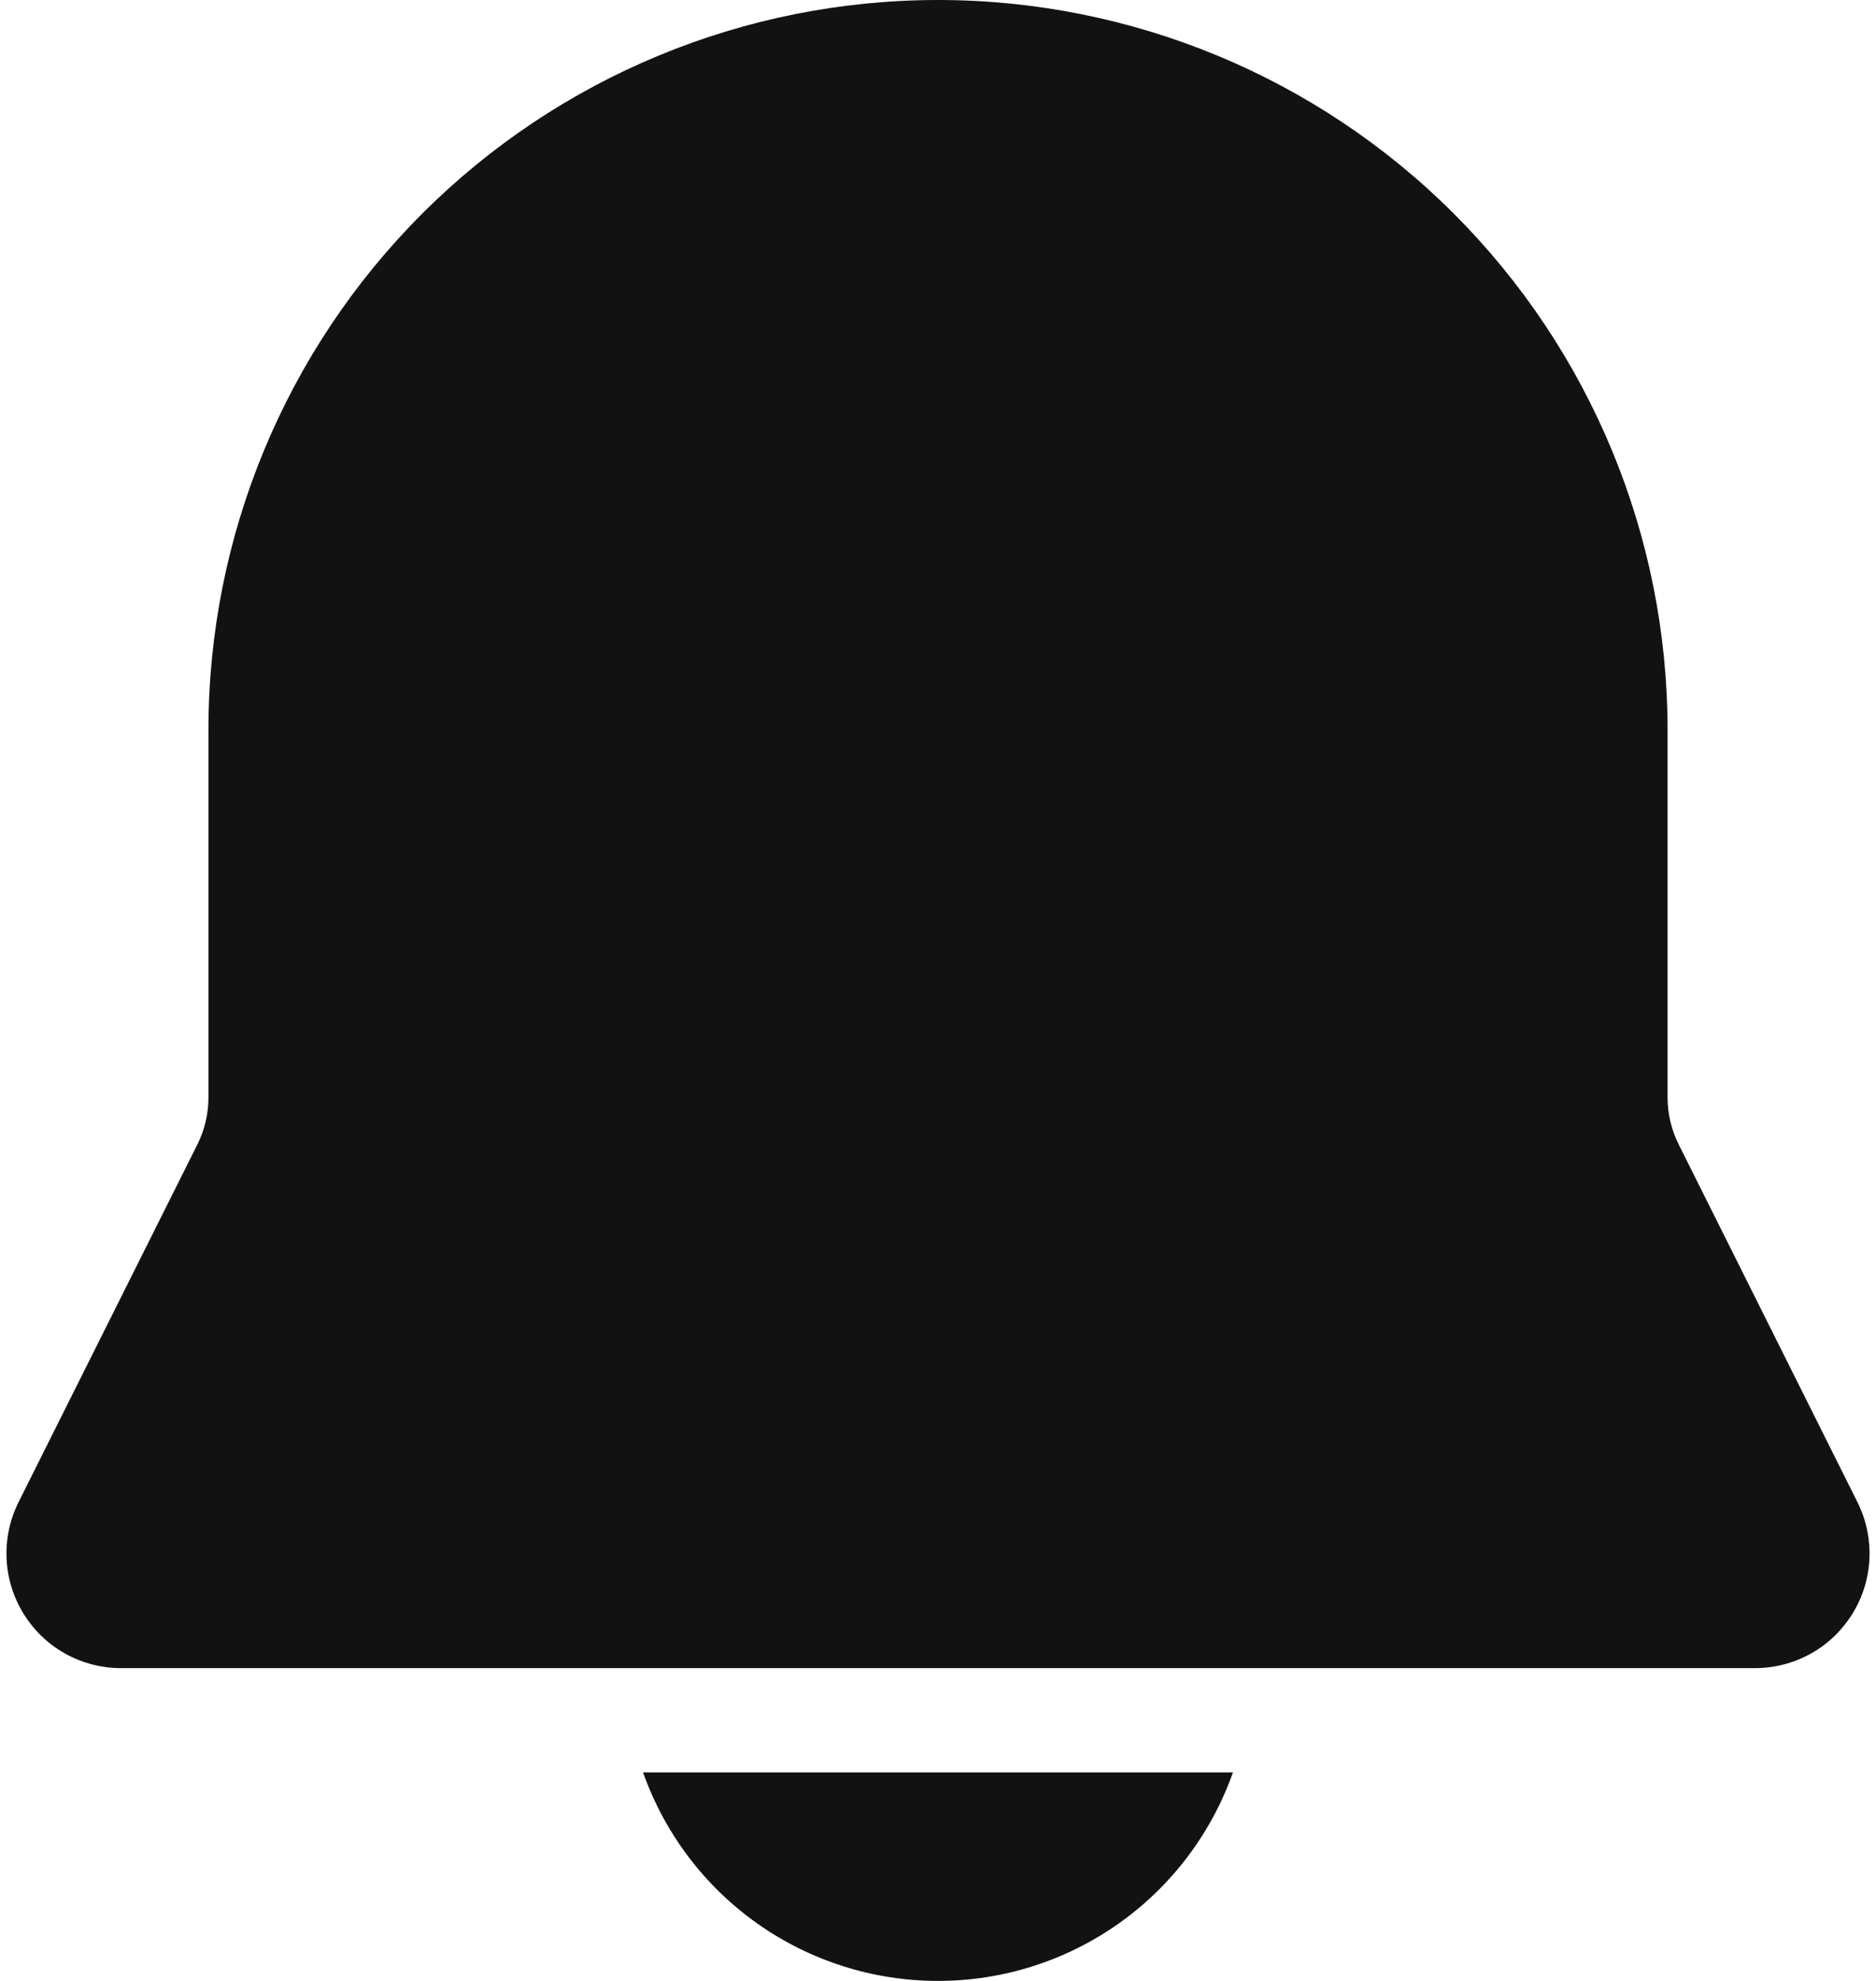 <svg width="18" height="19" viewBox="0 0 18 19" fill="none" xmlns="http://www.w3.org/2000/svg">
<path d="M9 0C7.143 0 5.363 0.737 4.05 2.05C2.737 3.363 2 5.143 2 7V10.528C2 10.683 1.964 10.836 1.895 10.975L0.178 14.408C0.094 14.576 0.055 14.762 0.063 14.949C0.071 15.137 0.128 15.319 0.226 15.478C0.325 15.638 0.462 15.77 0.626 15.861C0.79 15.952 0.974 16 1.162 16H16.838C17.026 16 17.21 15.952 17.374 15.861C17.538 15.77 17.675 15.638 17.774 15.478C17.872 15.319 17.929 15.137 17.937 14.949C17.945 14.762 17.906 14.576 17.822 14.408L16.106 10.975C16.037 10.836 16 10.683 16 10.528V7C16 5.143 15.262 3.363 13.95 2.05C12.637 0.737 10.857 0 9 0ZM9 19C8.379 19 7.774 18.808 7.267 18.45C6.76 18.092 6.377 17.585 6.17 17H11.83C11.623 17.585 11.24 18.092 10.733 18.45C10.226 18.808 9.621 19 9 19Z" fill="#121212"/>
</svg>
